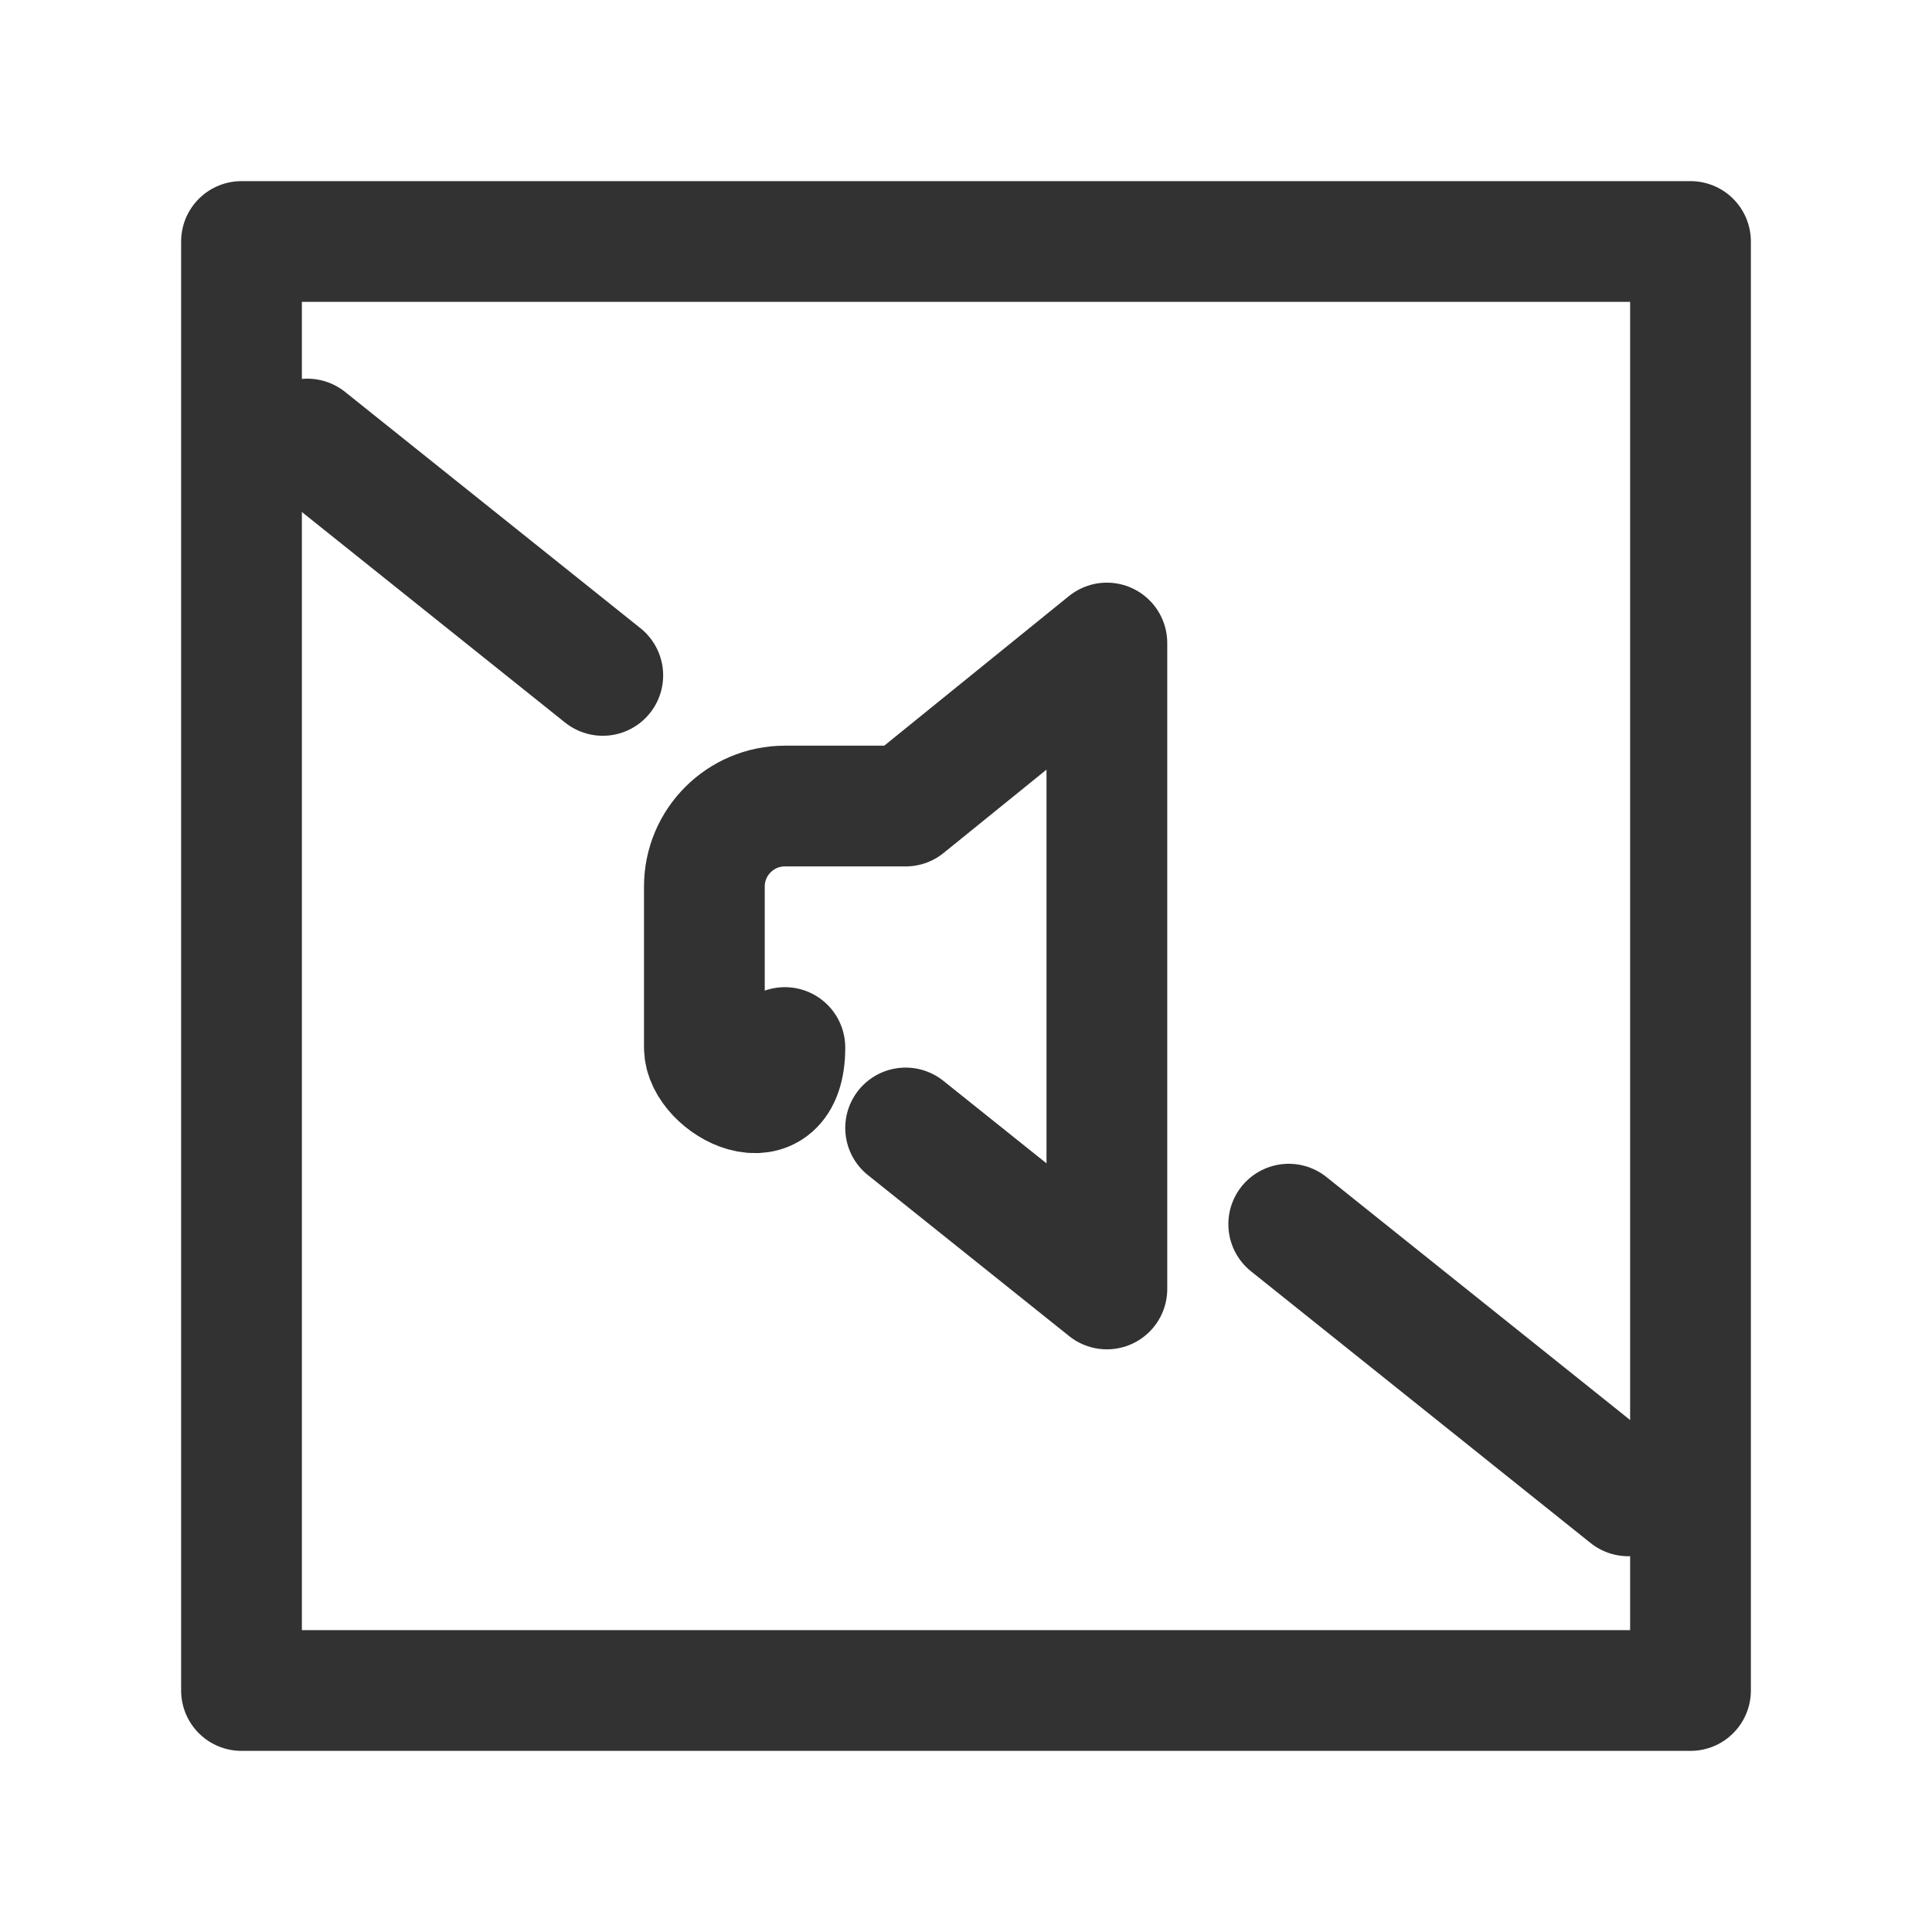 <?xml version="1.0" encoding="UTF-8"?><svg version="1.1" viewBox="0 0 24 24" xmlns="http://www.w3.org/2000/svg" xmlns:xlink="http://www.w3.org/1999/xlink"><g fill="none"><path d="M0 0h24v24h-24Z"></path><path stroke="#323232" stroke-linecap="round" stroke-linejoin="round" stroke-width="1.5" d="M11.25 14.012l2.5 2v-8.024l-2.5 2.025h-1.5l-4.37114e-08 1.77636e-15c-.552 2.41411e-08-1 .448-1 1 0 0 0 0 0 0v2l1.06581e-14 1.50996e-07c8.33927e-08.552.448 1 1 1h1.5Z"></path><path stroke="#323232" stroke-linecap="round" stroke-linejoin="round" stroke-width="1.5" d="M3.818 5.454l3.67 2.936"></path><path stroke="#323232" stroke-linecap="round" stroke-linejoin="round" stroke-width="1.5" d="M16.009 15.207l4.218 3.375"></path><rect width="18" height="18" x="3" y="3" rx="2.761" ry="0" stroke="#323232" stroke-linecap="round" stroke-linejoin="round" stroke-width="1.5"></rect></g></svg>